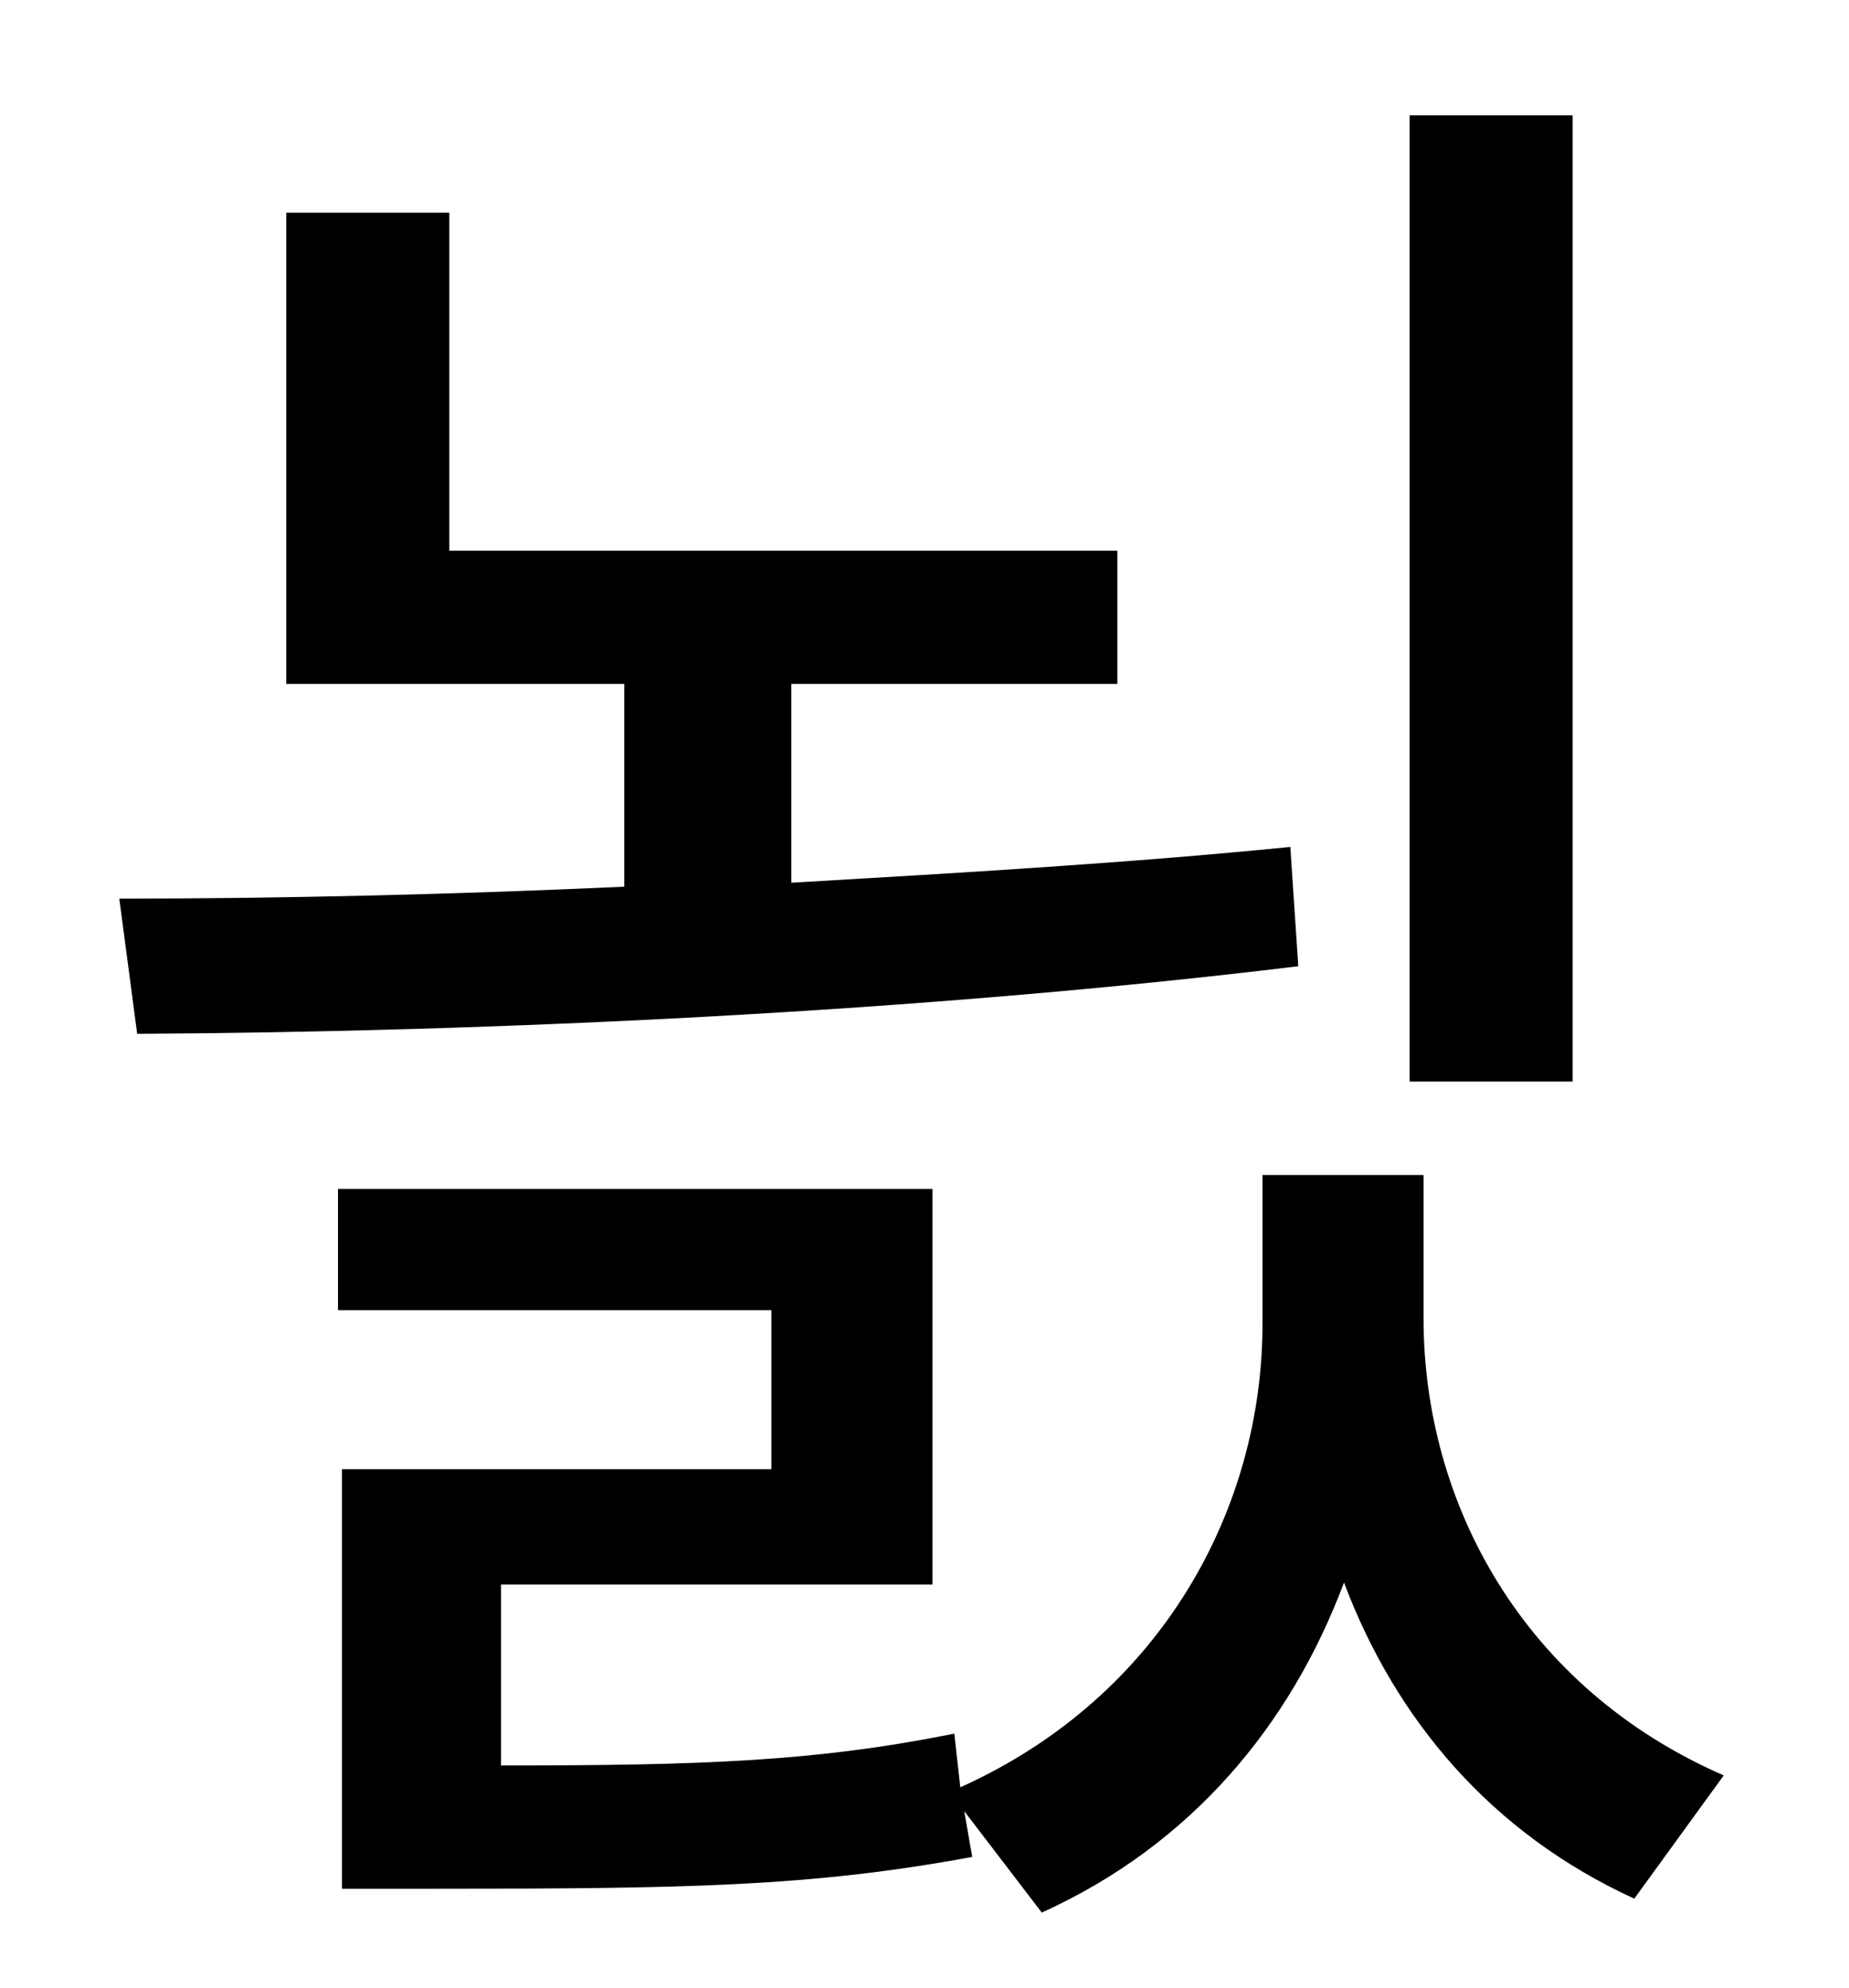 <?xml version="1.0" standalone="no"?>
<!DOCTYPE svg PUBLIC "-//W3C//DTD SVG 1.1//EN" "http://www.w3.org/Graphics/SVG/1.1/DTD/svg11.dtd" >
<svg xmlns="http://www.w3.org/2000/svg" xmlns:xlink="http://www.w3.org/1999/xlink" version="1.1" viewBox="-10 0 930 1000">
   <path fill="currentColor"
d="M781 58v486h-82v-486h82zM639 426l4 60c-189 23 -404 33 -584 34l-9 -68c79 0 166 -2 254 -6v-102h-170v-237h82v170h336v67h-164v100c86 -5 171 -10 251 -18zM706 591v72c0 93 50 186 151 230l-45 62c-72 -33 -120 -90 -146 -159c-27 72 -77 132 -152 166l-39 -51l4 23
c-81 15 -144 16 -269 16h-48v-211h216v-80h-218v-61h299v199h-217v91c102 0 158 -2 228 -16l3 27c102 -46 152 -141 152 -233v-75h81z" />
</svg>
